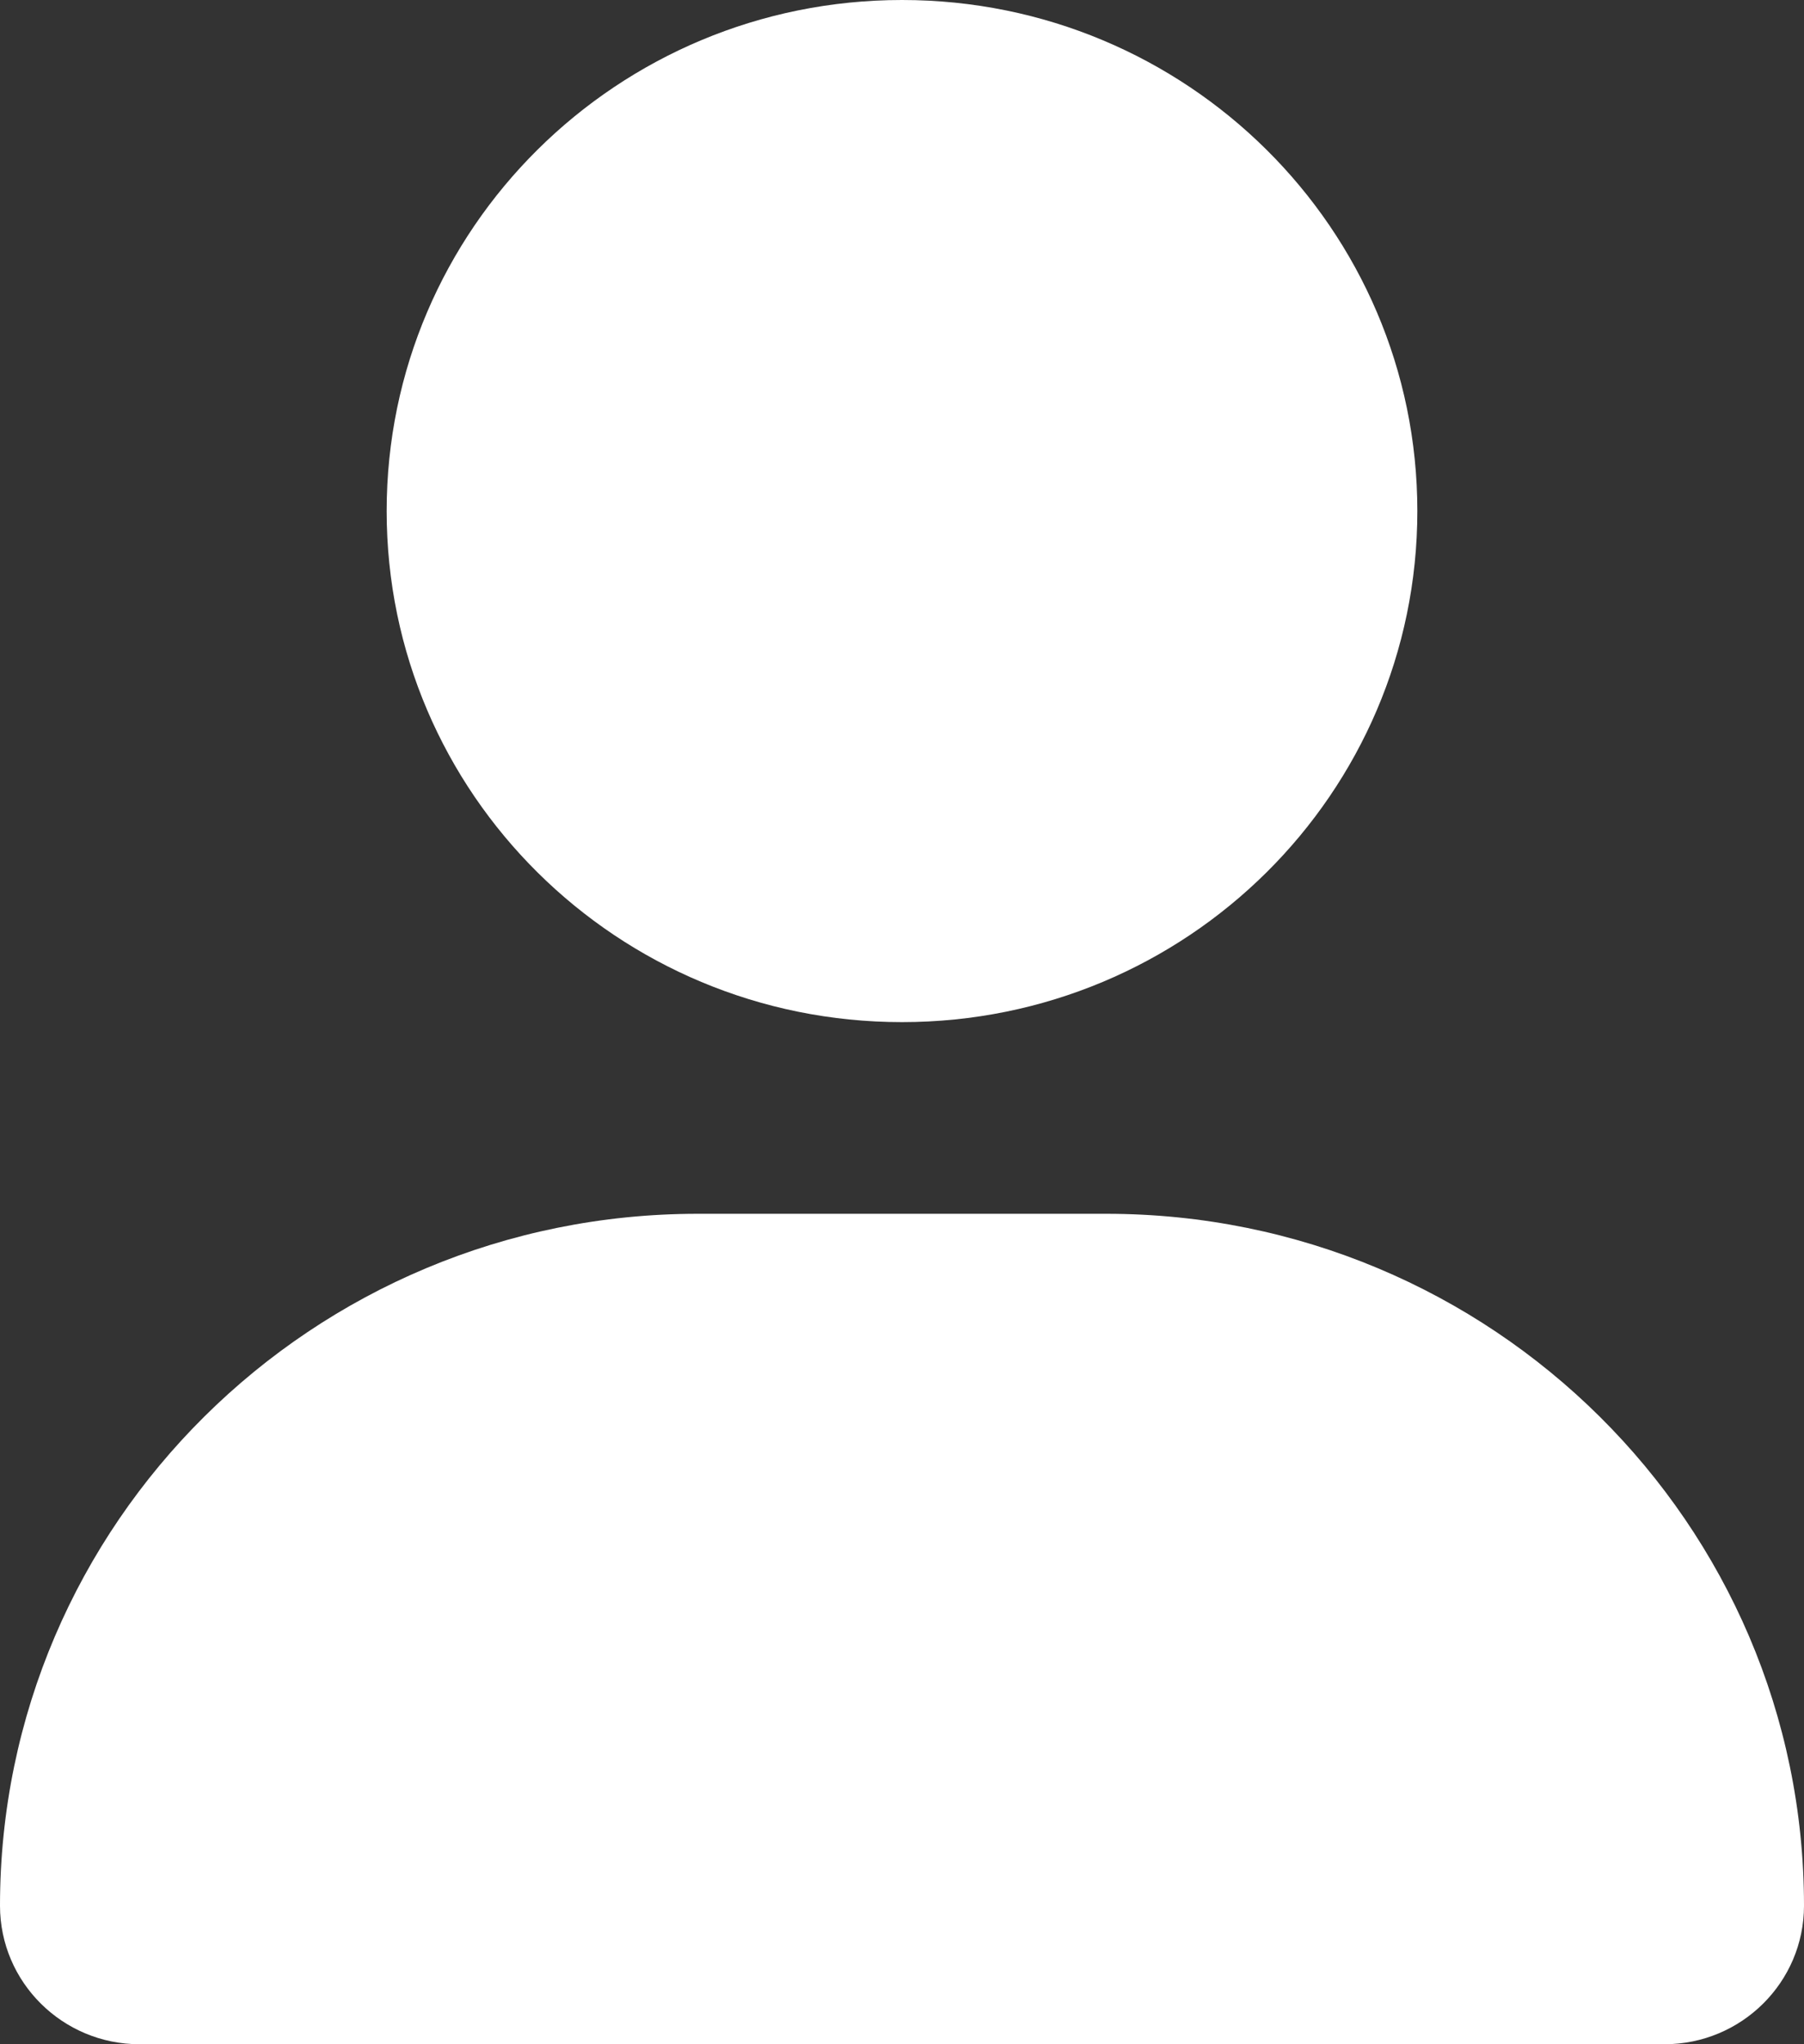 <svg xmlns="http://www.w3.org/2000/svg" width="15px" height="17px" viewBox="0 0 15 17" version="1.1"><rect x="0" y="0" width="15" height="17" fill="#333333" stroke="none"/><g><path style=" stroke:none;fill-rule:nonzero;fill:#fff;fill-opacity:1;" d="M 7.5 8.5 C 9.867 8.5 11.785 6.598 11.785 4.25 C 11.785 1.902 9.867 0 7.5 0 C 5.133 0 3.215 1.902 3.215 4.25 C 3.215 6.598 5.133 8.5 7.5 8.5 Z M 9.199 10.094 L 5.801 10.094 C 2.598 10.094 0 12.672 0 15.848 C 0 16.484 0.52 17 1.16 17 L 13.84 17 C 14.48 17 15 16.484 15 15.848 C 15 12.672 12.402 10.094 9.199 10.094 Z M 9.199 10.094 "/></g></svg>
